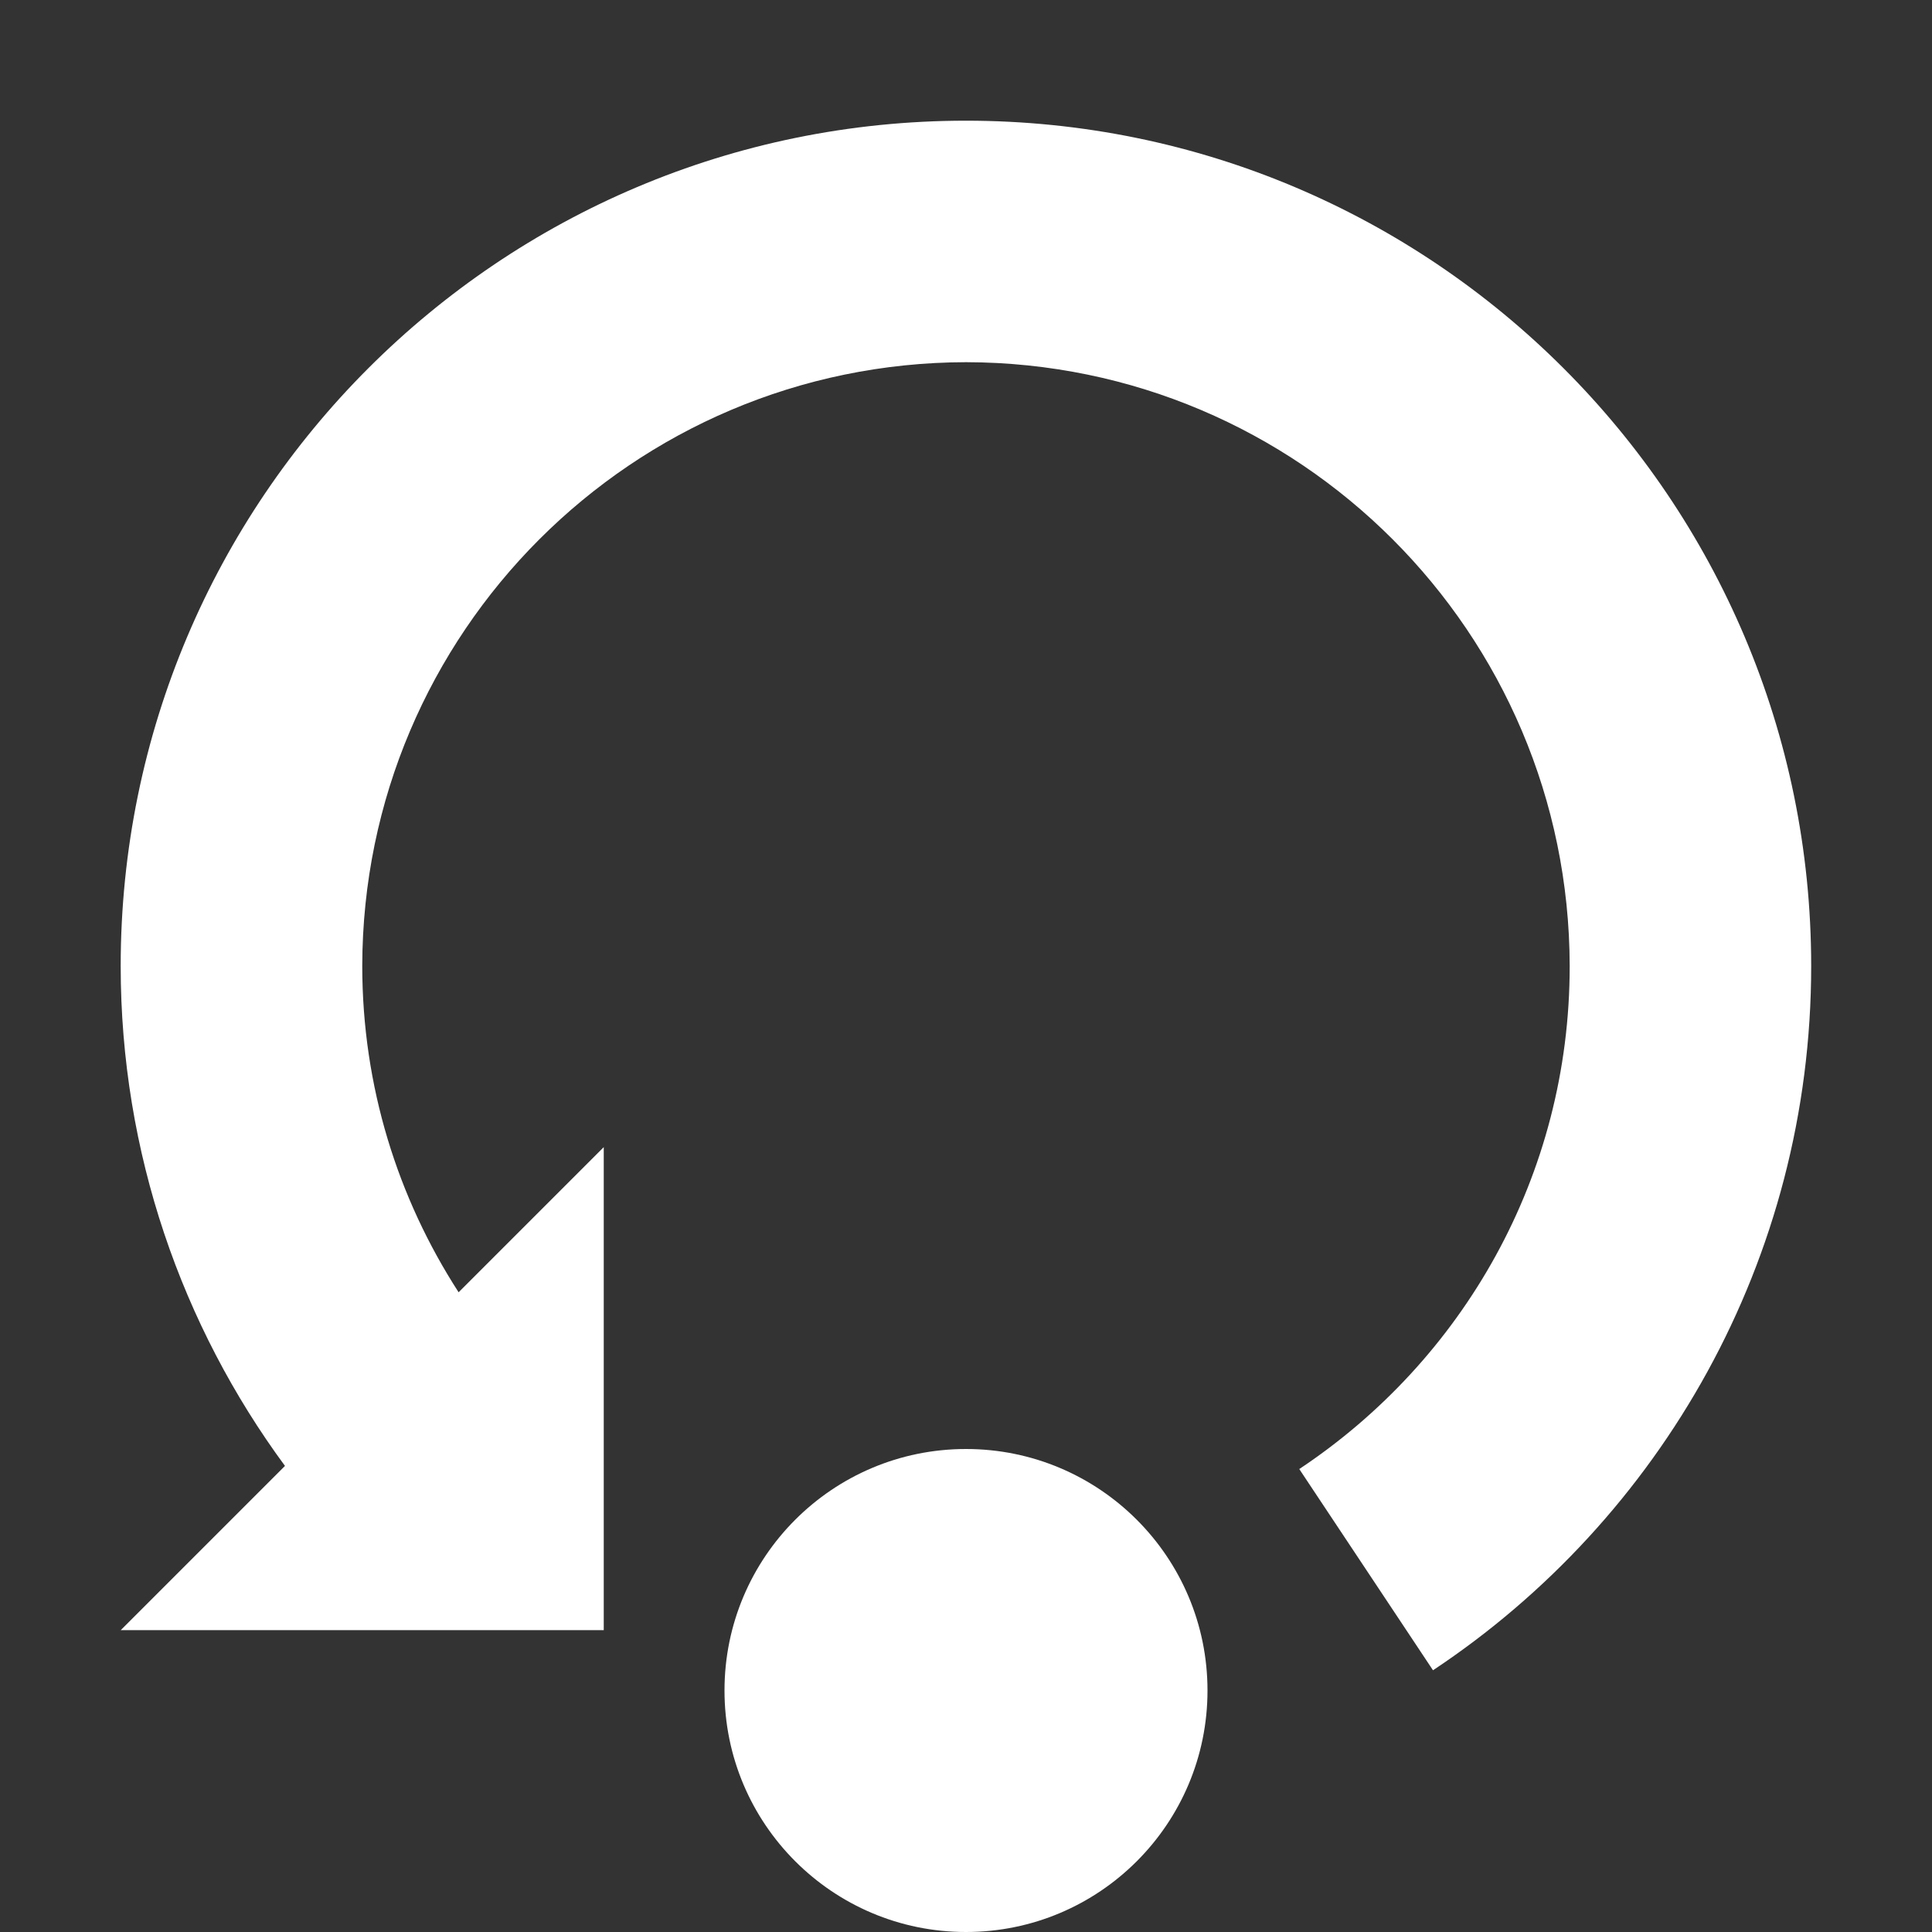 <?xml version="1.0" ?><svg enable-background="new 0 0 32 32" height="32px" id="svg2" version="1.1" viewBox="0 0 32 32" width="32px" xml:space="preserve" xmlns="http://www.w3.org/2000/svg" xmlns:cc="http://creativecommons.org/ns#" xmlns:dc="http://purl.org/dc/elements/1.1/" xmlns:inkscape="http://www.inkscape.org/namespaces/inkscape" xmlns:rdf="http://www.w3.org/1999/02/22-rdf-syntax-ns#" xmlns:sodipodi="http://sodipodi.sourceforge.net/DTD/sodipodi-0.dtd" xmlns:svg="http://www.w3.org/2000/svg"><rect x="0" y="0" width="32" height="32" fill="#333333" stroke="none"/><g id="background"><rect fill="none" height="32" width="32"/></g><g id="refresh"><circle cx="16" cy="28" r="4" fill="#ffffff"/><path fill="#ffffff" d="M23.735,27.666L23.735,27.666h-0.002H23.735z M29.999,15.999c-0.002-7.732-6.268-13.999-14-14   C8.267,2,2,8.267,1.999,15.999c0,3.094,1.015,5.964,2.721,8.281L2,27h8v-8l-2.404,2.404C6.589,19.845,6.001,17.998,6,15.999   c0.01-5.521,4.479-9.989,10-10c5.521,0.01,9.989,4.479,9.999,10c0.002,3.483-1.775,6.535-4.479,8.333l2.215,3.333   C27.504,25.163,29.999,20.866,29.999,15.999z"/></g></svg>
